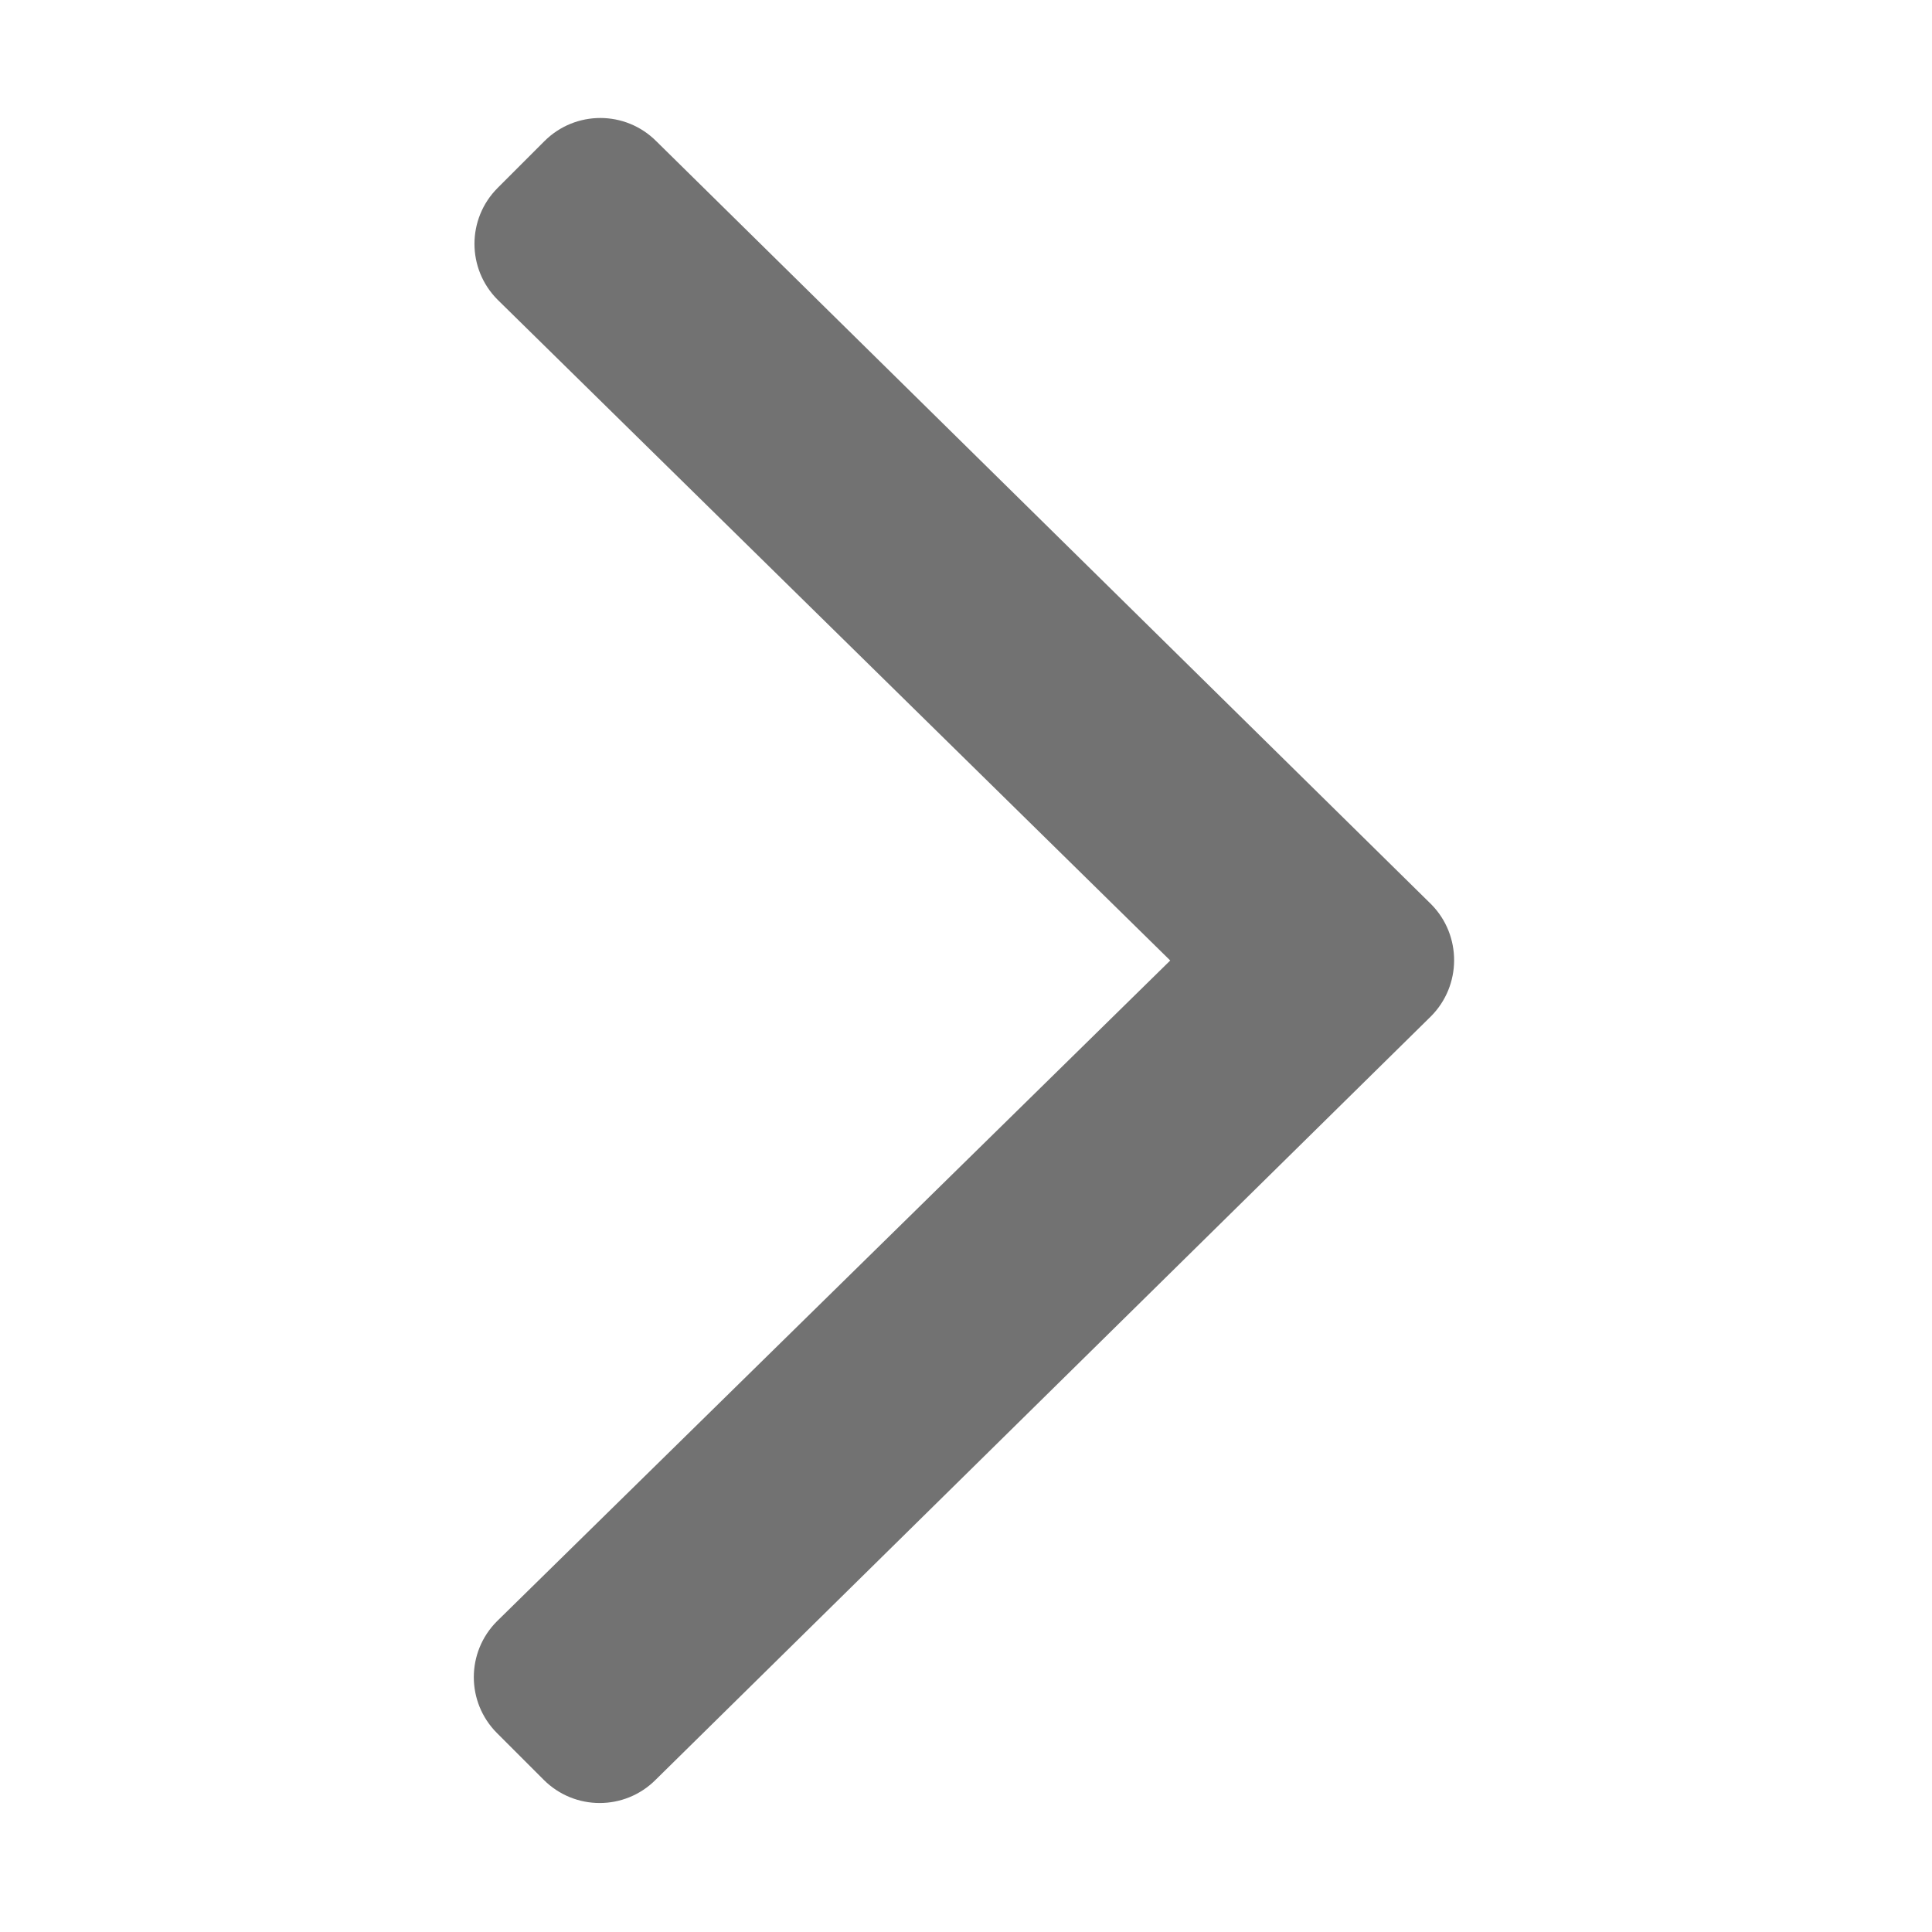 ﻿<?xml version='1.0' encoding='UTF-8'?>
<svg viewBox="-5.507 11.995 32 31.997" xmlns="http://www.w3.org/2000/svg">
  <g transform="matrix(0.109, 0, 0, 0.109, 0, 0)">
    <path d="M166.9, 264.5L49.1, 380.5C44.4, 385.2 36.8, 385.2 32.1, 380.5L25, 373.4C20.3, 368.7 20.3, 361.1 25, 356.4L127.3, 256L25.1, 155.6C20.4, 150.9 20.4, 143.3 25.1, 138.6L32.2, 131.5C36.9, 126.8 44.5, 126.8 49.2, 131.5L167, 247.5C171.6, 252.2 171.6, 259.8 166.9, 264.5z" fill="#727272" fill-opacity="1" class="Black" />
  </g>
</svg>